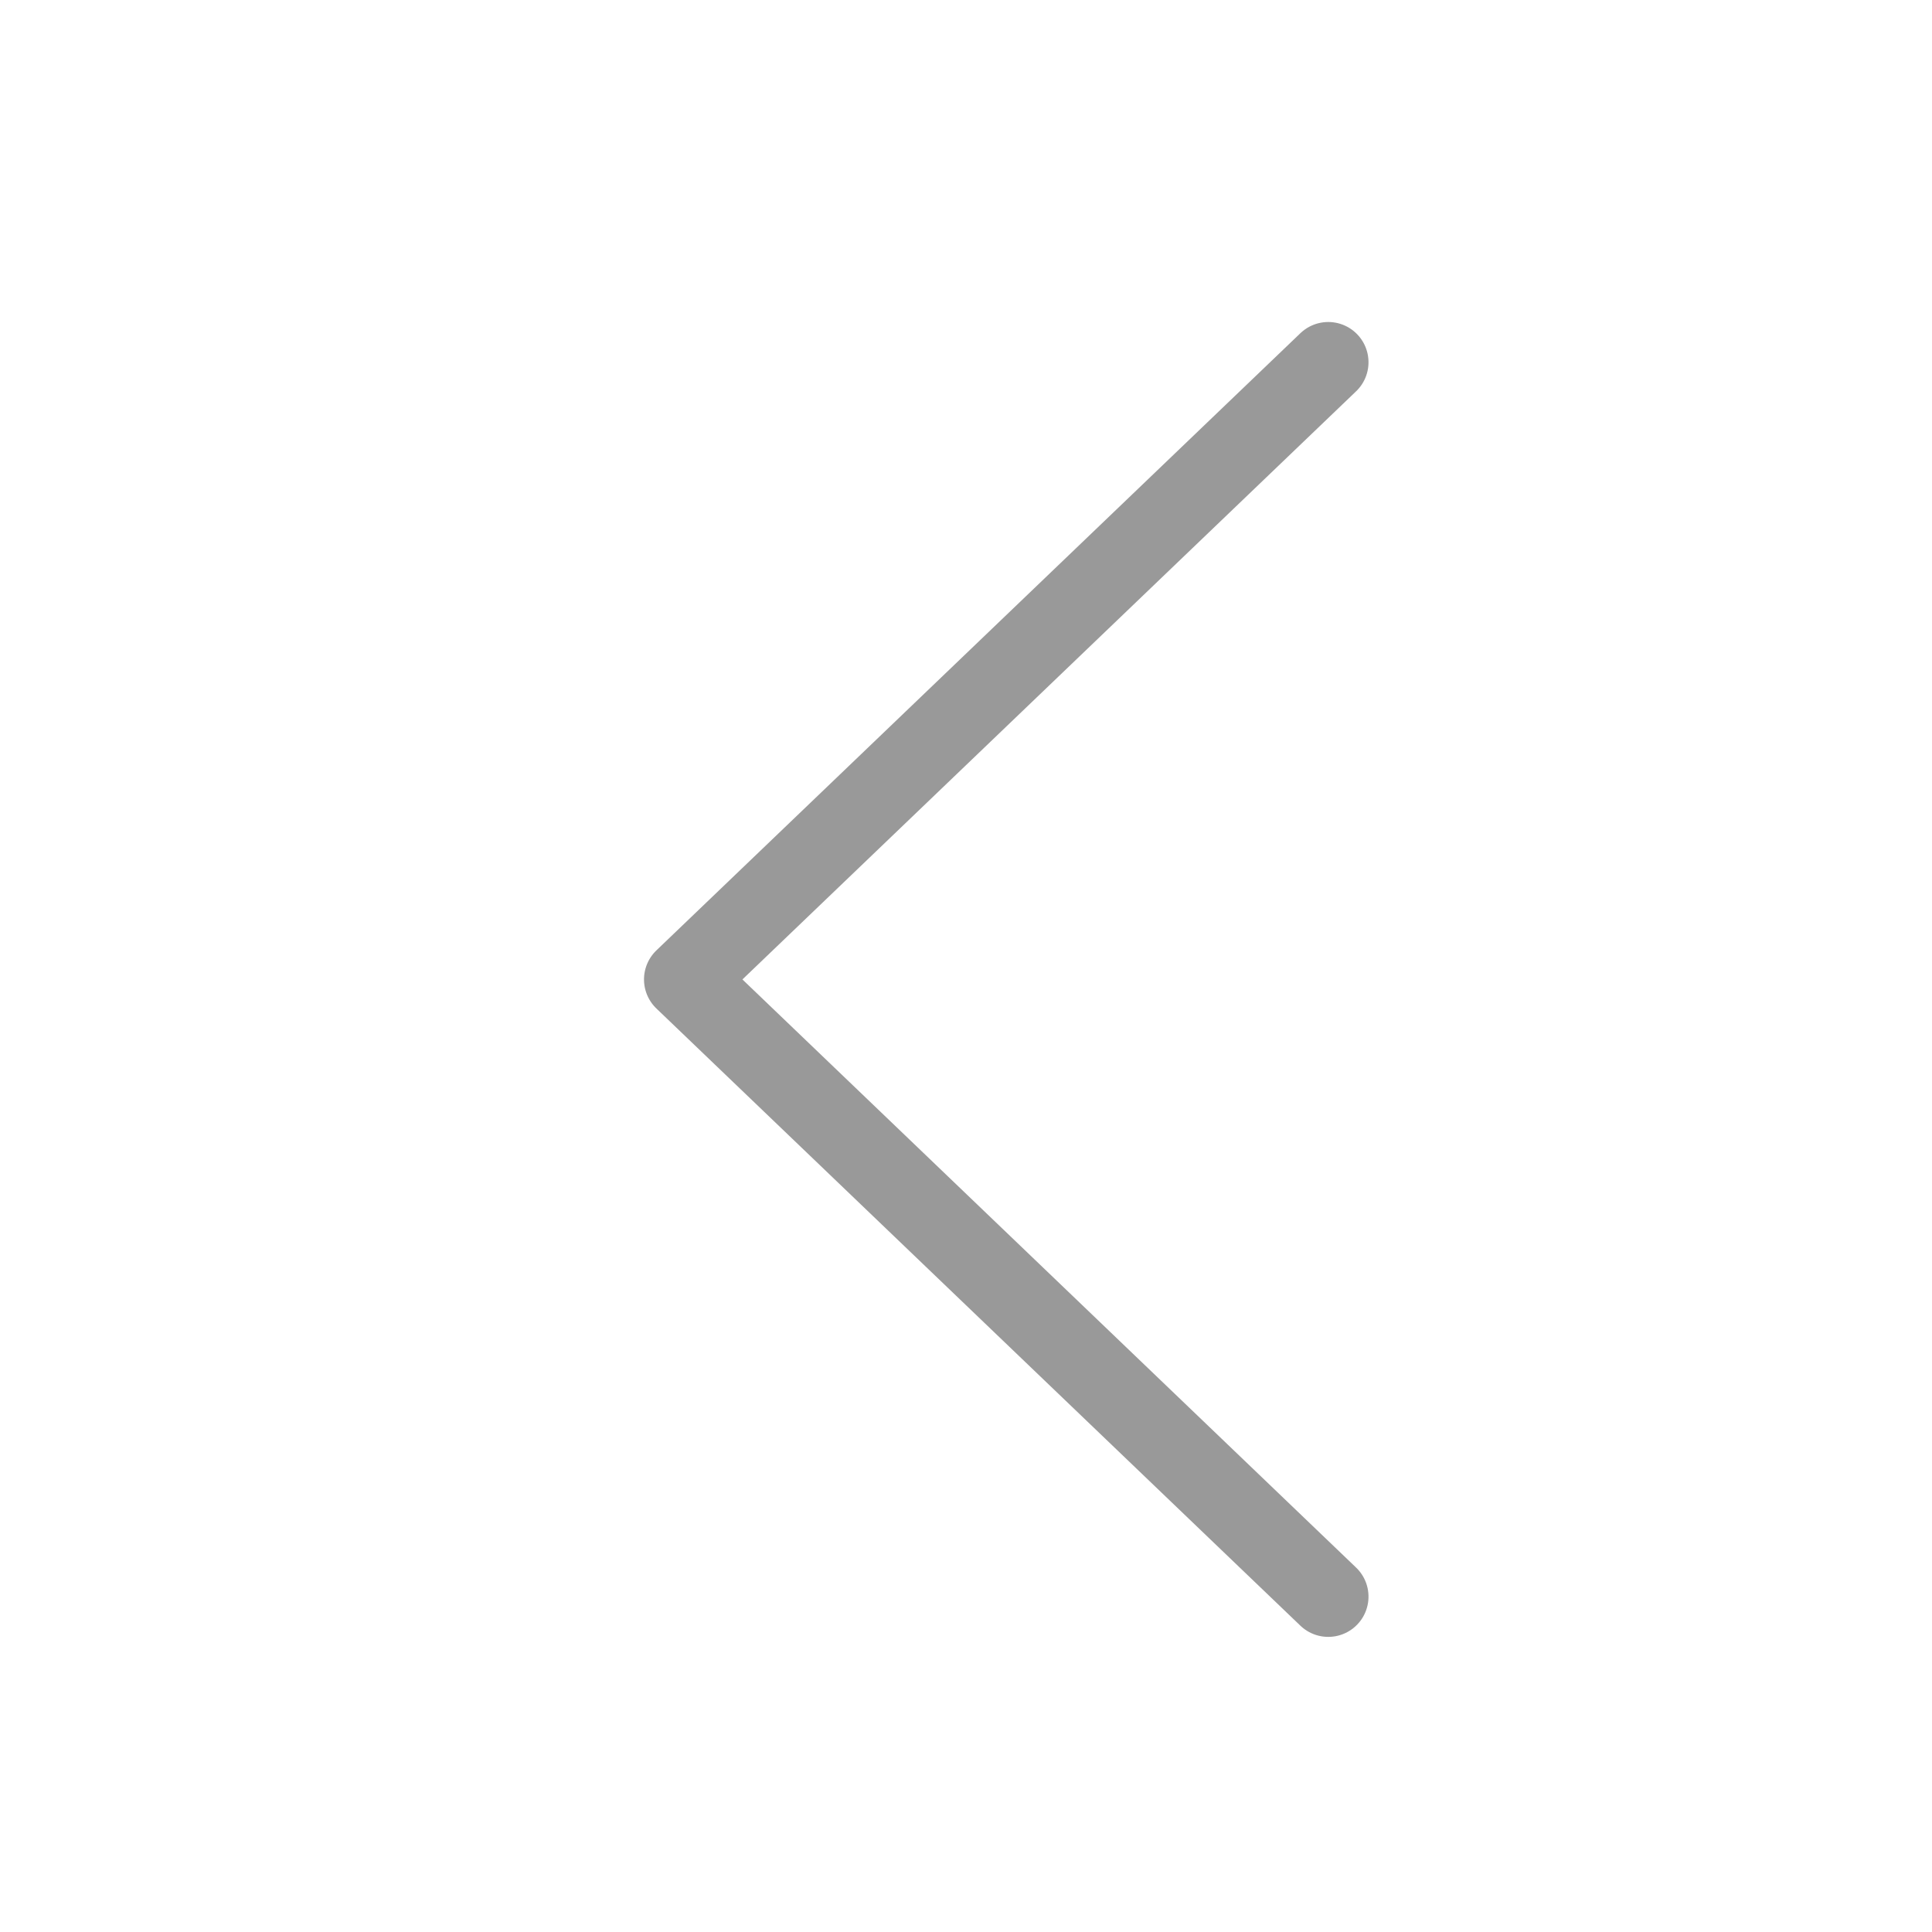 <svg xmlns="http://www.w3.org/2000/svg" width="24" height="24" viewBox="0 0 24 24">
    <path data-name="패스 1012" d="m0 0 7.667 8 7.667-8" transform="rotate(90 6 10.5)" style="fill:none;stroke:#999;stroke-linecap:round;stroke-linejoin:round"/>
</svg>
